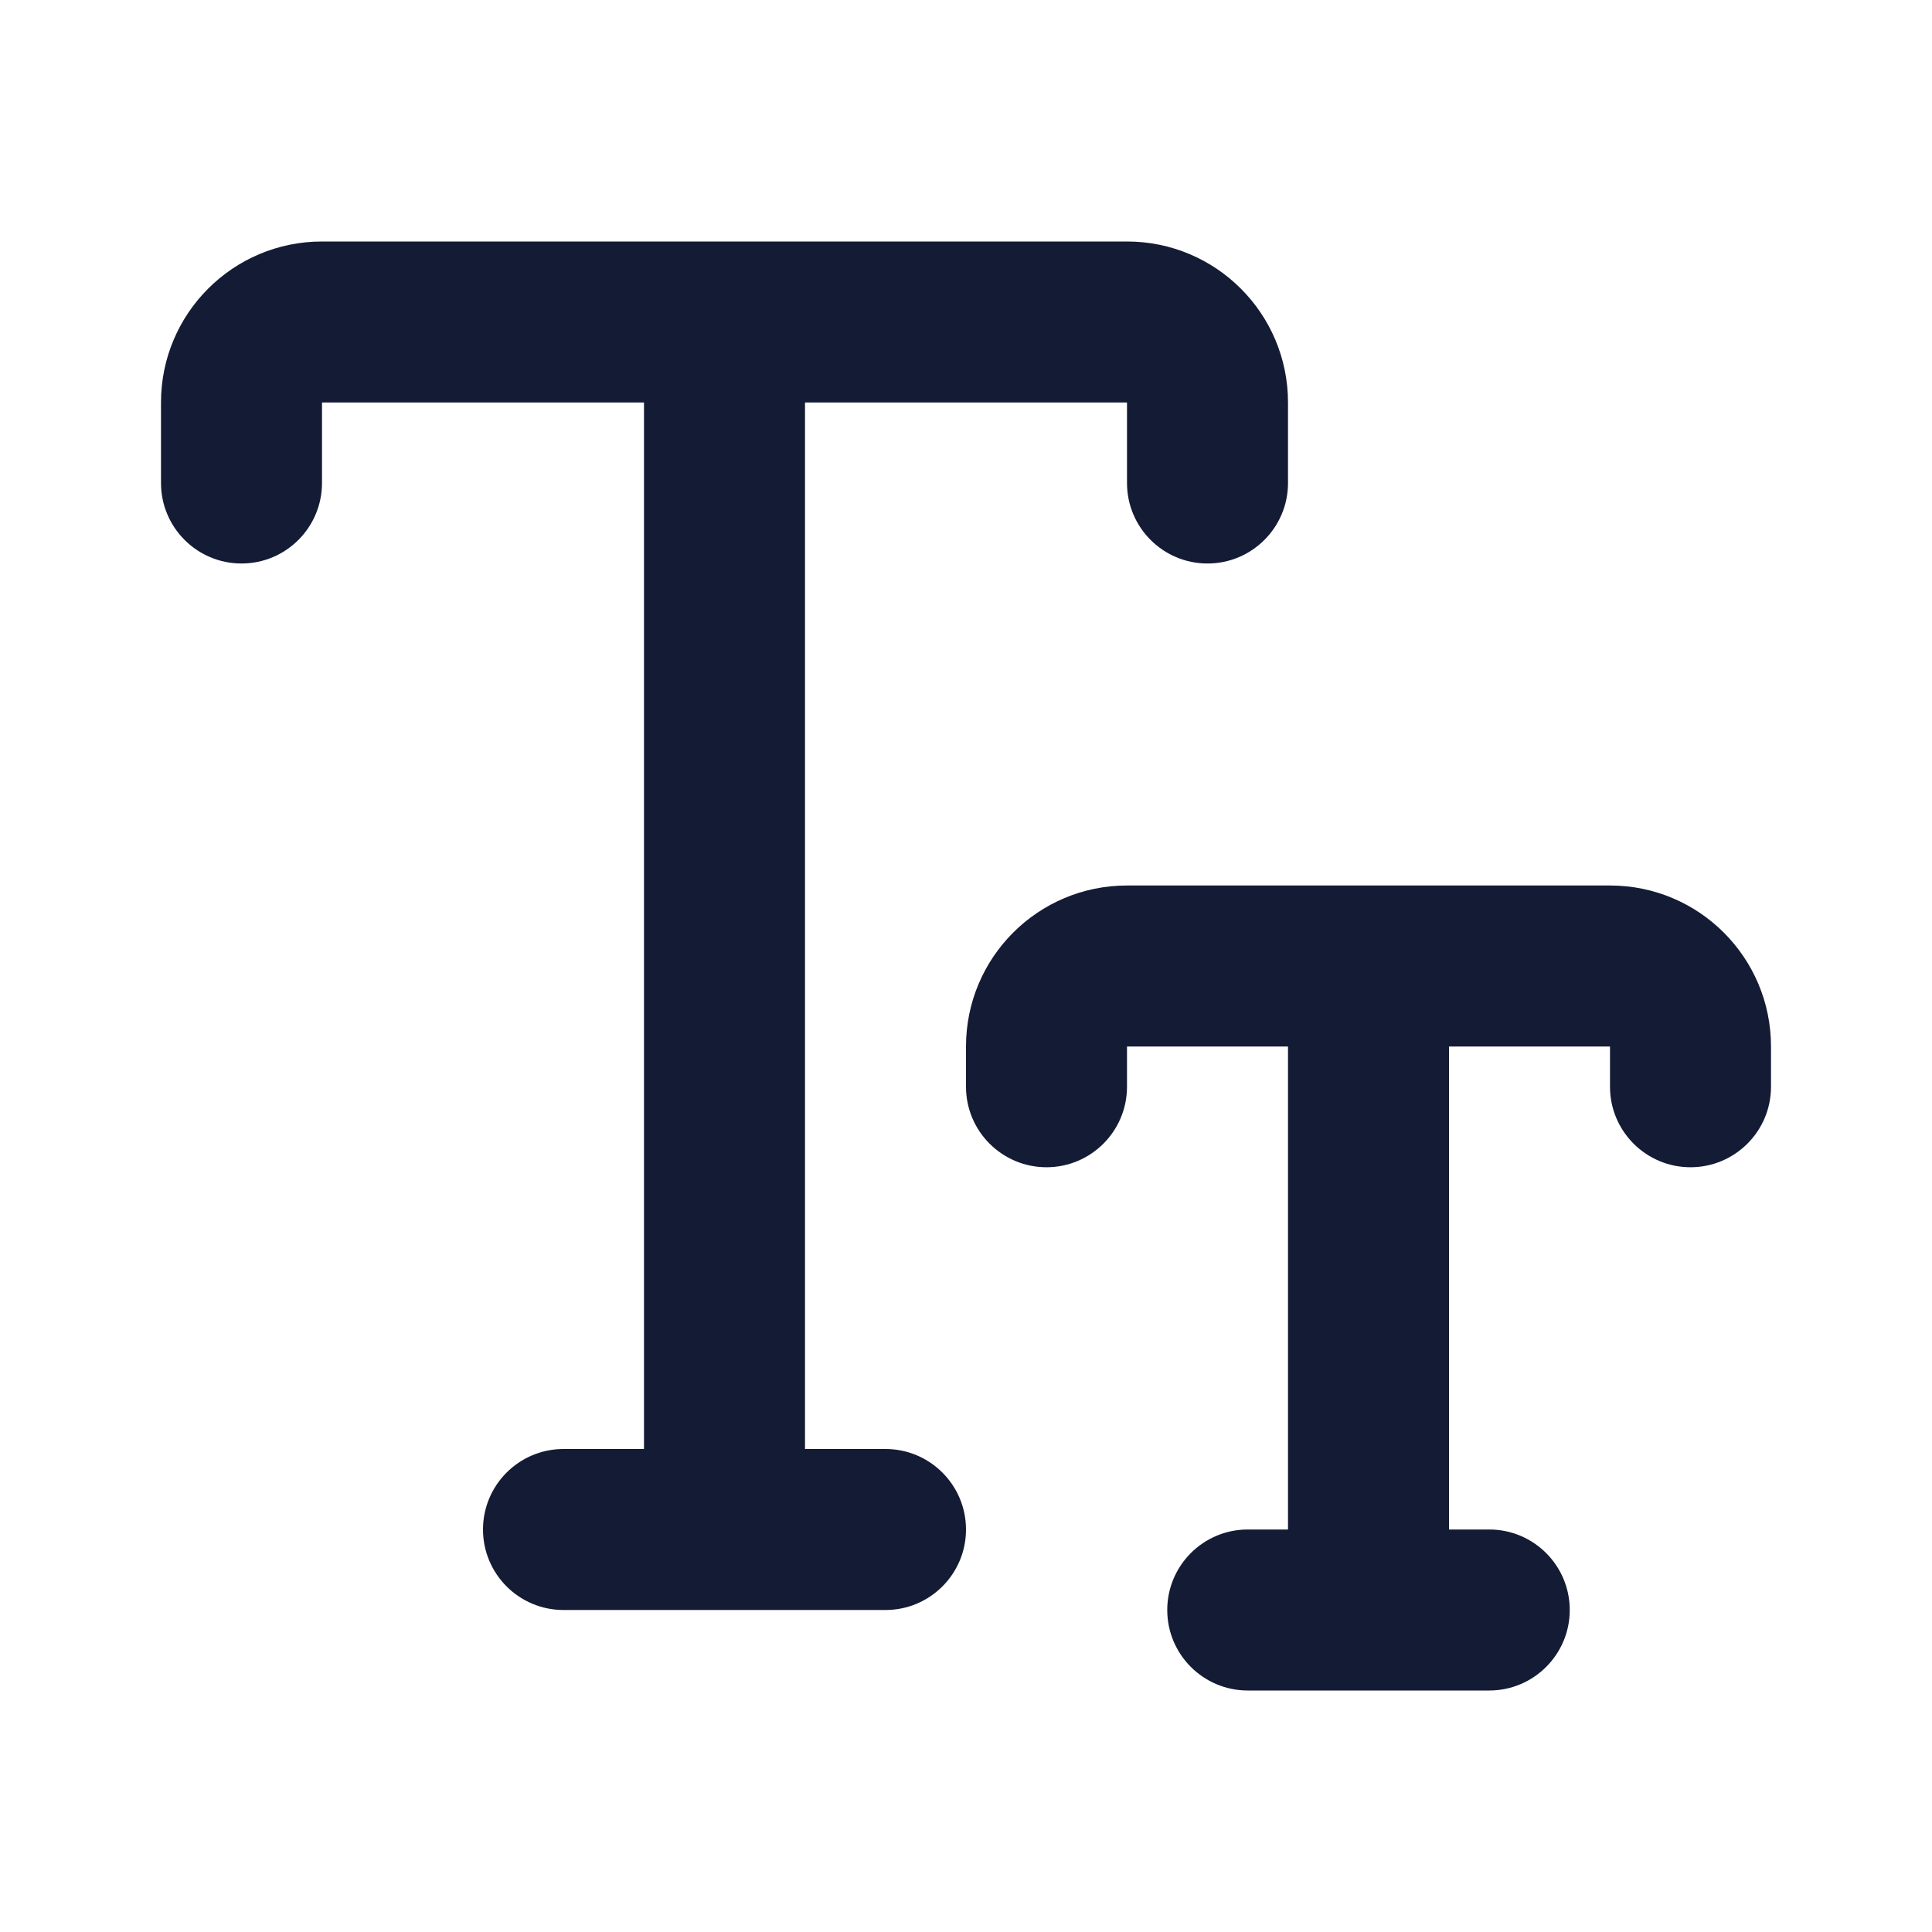 <svg width="24" height="24" viewBox="0 0 24 24" fill="none" xmlns="http://www.w3.org/2000/svg">
<path fill-rule="evenodd" clip-rule="evenodd" d="M2 5C2 3.895 2.895 3 4 3H14C15.105 3 16 3.895 16 5V6C16 6.552 15.552 7 15 7C14.448 7 14 6.552 14 6V5H10L10 18H11C11.552 18 12 18.448 12 19C12 19.552 11.552 20 11 20H7C6.448 20 6 19.552 6 19C6 18.448 6.448 18 7 18H8L8 5H4V6C4 6.552 3.552 7 3 7C2.448 7 2 6.552 2 6V5Z" fill="#141B34"/>
<path fill-rule="evenodd" clip-rule="evenodd" d="M12 13C12 11.895 12.895 11 14 11H20C21.105 11 22 11.895 22 13V13.5C22 14.052 21.552 14.5 21 14.5C20.448 14.5 20 14.052 20 13.5V13H18L18 19H18.5C19.052 19 19.5 19.448 19.5 20C19.5 20.552 19.052 21 18.5 21H15.5C14.948 21 14.5 20.552 14.5 20C14.5 19.448 14.948 19 15.5 19H16L16 13H14V13.5C14 14.052 13.552 14.5 13 14.5C12.448 14.5 12 14.052 12 13.5V13Z" fill="#141B34"/>
</svg>
